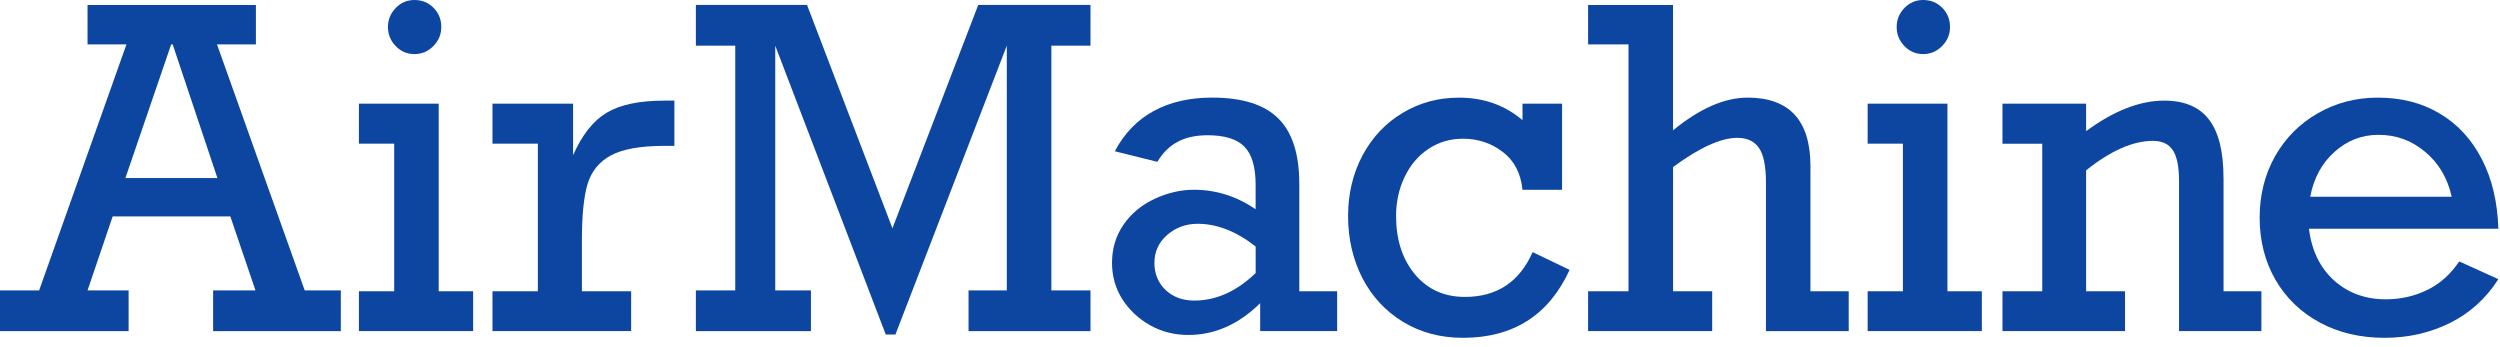 <svg
    width="72mm"
    height="10mm"
    viewBox="0 0 72 10"
    version="1.1"
    xmlns="http://www.w3.org/2000/svg">
  <g
      style="fill:#0D46A1;">
    <path
        d="m 6.249,1.278 2.527,7.086 h 1.04 v 1.172 H 6.138 V 8.364 H 7.358 L 6.633,6.232 H 3.245 L 2.521,8.364 h 1.183 v 1.172 H 1.1501834e-6 V 8.364 H 1.127 L 3.642,1.278 H 2.521 v -1.134 h 4.849 v 1.134 z m -1.276,0 H 4.93 L 3.611,5.129 h 2.651 z"
        />
    <path
        d="m 12.709,0.779 q 0,0.318 -0.229,0.548 -0.229,0.231 -0.545,0.231 -0.316,0 -0.539,-0.231 -0.223,-0.231 -0.223,-0.548 0,-0.318 0.223,-0.548 0.223,-0.231 0.539,-0.231 0.328,0 0.551,0.224 0.223,0.224 0.223,0.555 z m 0.917,7.61 V 9.535 H 10.337 V 8.389 h 1.016 V 4.138 H 10.337 V 2.985 h 2.298 v 5.403 z"
        />
    <path
        d="M 16.759,6.905 V 8.389 H 18.177 V 9.535 H 14.183 V 8.389 h 1.307 V 4.138 H 14.183 V 2.985 h 2.322 V 4.469 Q 16.895,3.59 17.471,3.247 18.053,2.898 19.131,2.898 h 0.291 v 1.303 h -0.279 q -1.04,0 -1.548,0.274 -0.508,0.274 -0.675,0.829 -0.161,0.555 -0.161,1.602 z"
        />
    <path
        d="m 28.173,0.143 h 3.233 v 1.172 h -1.127 v 7.049 h 1.127 v 1.172 h -3.512 v -1.172 h 1.102 V 1.315 l -3.208,8.32 H 25.51 L 22.327,1.315 v 7.049 h 1.028 v 1.172 H 20.041 V 8.364 H 21.175 V 1.315 H 20.041 V 0.143 h 3.202 l 2.459,6.432 z"
        />
    <path
        d="m 37.42,5.297 v 3.091 h 1.09 V 9.535 H 36.293 V 8.731 q -0.929,0.916 -2.069,0.916 -0.601,0 -1.102,-0.28 Q 32.626,9.087 32.323,8.619 32.026,8.146 32.026,7.572 q 0,-0.617 0.328,-1.097 0.334,-0.486 0.898,-0.748 0.564,-0.262 1.133,-0.262 0.954,0 1.777,0.561 V 5.322 q 0,-0.767 -0.322,-1.097 Q 35.518,3.895 34.781,3.895 q -0.52,0 -0.873,0.193 -0.347,0.187 -0.576,0.573 L 32.106,4.356 q 0.415,-0.779 1.121,-1.159 0.706,-0.386 1.678,-0.386 1.307,0 1.908,0.598 0.607,0.598 0.607,1.888 z m -3.022,3.359 q 0.941,0 1.765,-0.792 V 7.099 q -0.836,-0.654 -1.672,-0.654 -0.508,0 -0.879,0.324 -0.365,0.318 -0.365,0.804 0,0.467 0.322,0.779 0.322,0.305 0.83,0.305 z"
        />
    <path
        d="M 43.848,3.459 V 2.985 h 1.14 V 5.466 H 43.848 Q 43.774,4.749 43.278,4.375 42.783,3.995 42.133,3.995 q -0.557,0 -1.003,0.299 -0.44,0.299 -0.681,0.81 -0.242,0.511 -0.242,1.116 0,1.028 0.545,1.683 0.545,0.648 1.437,0.648 1.381,0 1.951,-1.29 l 1.065,0.511 q -0.898,1.957 -3.072,1.957 -0.972,0 -1.728,-0.461 -0.756,-0.461 -1.171,-1.265 -0.409,-0.804 -0.409,-1.782 0,-0.96 0.415,-1.745 0.421,-0.785 1.152,-1.222 0.731,-0.442 1.629,-0.442 1.065,0 1.827,0.648 z"
        />
    <path
        d="m 50.326,2.811 q 1.815,0 1.815,1.976 v 3.602 h 1.102 v 1.147 h -2.384 v -4.288 q 0,-0.704 -0.204,-0.991 -0.198,-0.287 -0.619,-0.287 -0.712,0 -1.852,0.841 v 3.577 h 1.127 V 9.535 H 45.737 V 8.389 h 1.164 V 1.278 h -1.164 v -1.134 h 2.446 v 3.609 q 1.152,-0.941 2.143,-0.941 z"
        />
    <path
        d="m 56.16,0.779 q 0,0.318 -0.229,0.548 -0.229,0.231 -0.545,0.231 -0.316,0 -0.539,-0.231 -0.223,-0.231 -0.223,-0.548 0,-0.318 0.223,-0.548 0.223,-0.231 0.539,-0.231 0.328,0 0.551,0.224 0.223,0.224 0.223,0.555 z m 0.917,7.61 V 9.535 H 53.788 V 8.389 h 1.016 V 4.138 H 53.788 V 2.985 h 2.298 v 5.403 z"
        />
    <path
        d="m 64.038,5.129 v 3.26 h 1.09 V 9.535 H 62.756 V 5.21 q 0,-0.617 -0.18,-0.885 -0.173,-0.268 -0.576,-0.268 -0.855,0 -1.92,0.848 v 3.484 h 1.121 V 9.535 H 57.671 V 8.389 h 1.146 v -4.25 h -1.146 V 2.985 h 2.409 v 0.792 q 1.195,-0.879 2.248,-0.879 0.873,0 1.288,0.542 0.421,0.542 0.421,1.689 z"
        />
    <path
        d="m 71.953,6.588 h -5.456 q 0.118,0.941 0.725,1.49 0.607,0.542 1.486,0.542 0.644,0 1.195,-0.268 0.551,-0.268 0.923,-0.823 l 1.127,0.511 q -0.533,0.835 -1.4,1.265 -0.861,0.424 -1.877,0.424 -1.053,0 -1.87,-0.442 -0.818,-0.442 -1.276,-1.234 -0.452,-0.792 -0.452,-1.782 0,-0.985 0.446,-1.776 0.452,-0.792 1.232,-1.234 0.78,-0.449 1.722,-0.449 1.028,0 1.79,0.461 0.768,0.455 1.208,1.309 0.44,0.848 0.477,2.007 z M 68.503,3.883 q -0.725,0 -1.27,0.492 Q 66.688,4.861 66.534,5.665 h 4.075 Q 70.429,4.861 69.847,4.375 69.265,3.883 68.503,3.883 Z"
        />
  </g>
</svg>